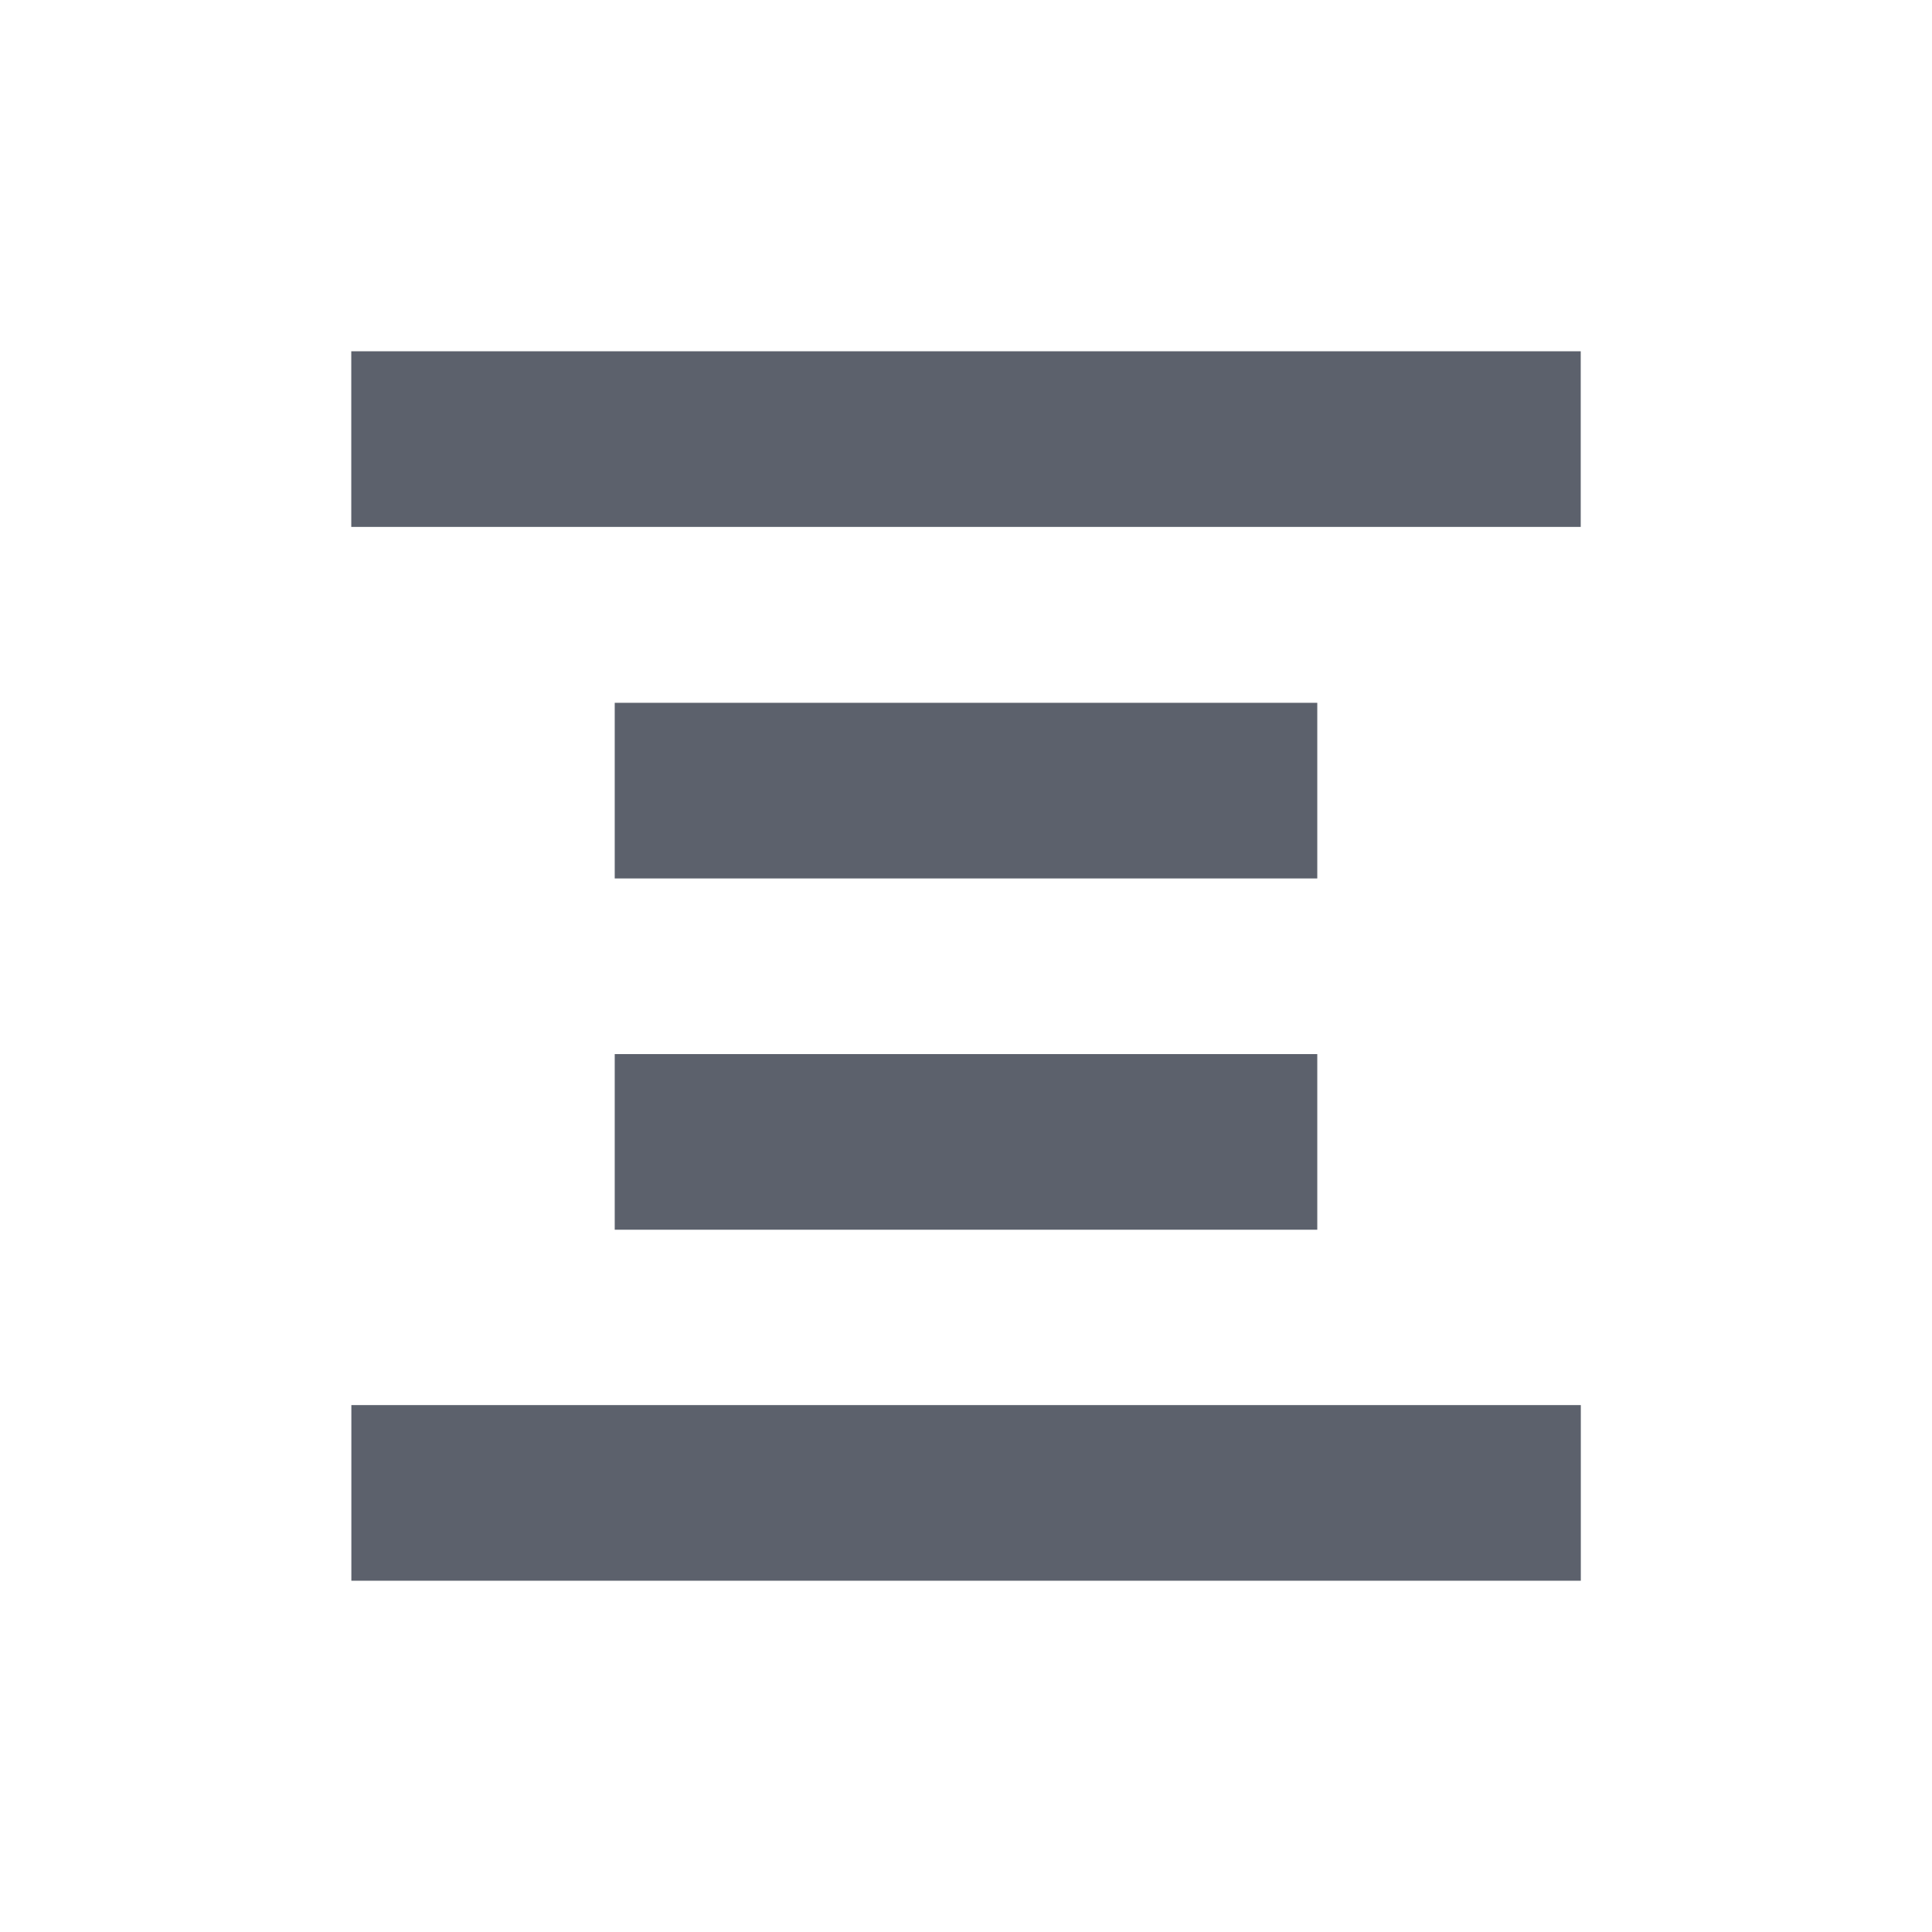 <?xml version="1.0" encoding="UTF-8" standalone="no"?>
<!--Created with Inkscape (http://www.inkscape.org/)-->
<svg id="svg7384" xmlns:rdf="http://www.w3.org/1999/02/22-rdf-syntax-ns#" style="enable-background:new" xmlns="http://www.w3.org/2000/svg" height="22" width="22" version="1.1" xmlns:cc="http://creativecommons.org/ns#" xmlns:dc="http://purl.org/dc/elements/1.1/">
 <g id="layer12" transform="translate(-285 19.003)">
  <path id="path10785" opacity="1" fill="#5c616c" d="m289-15.003v2h14v-2zm3 4.003v2h8v-2zm0 4v2h8v-2zm-2.999 3.997v2h14v-2z"/>
 </g>
</svg>
